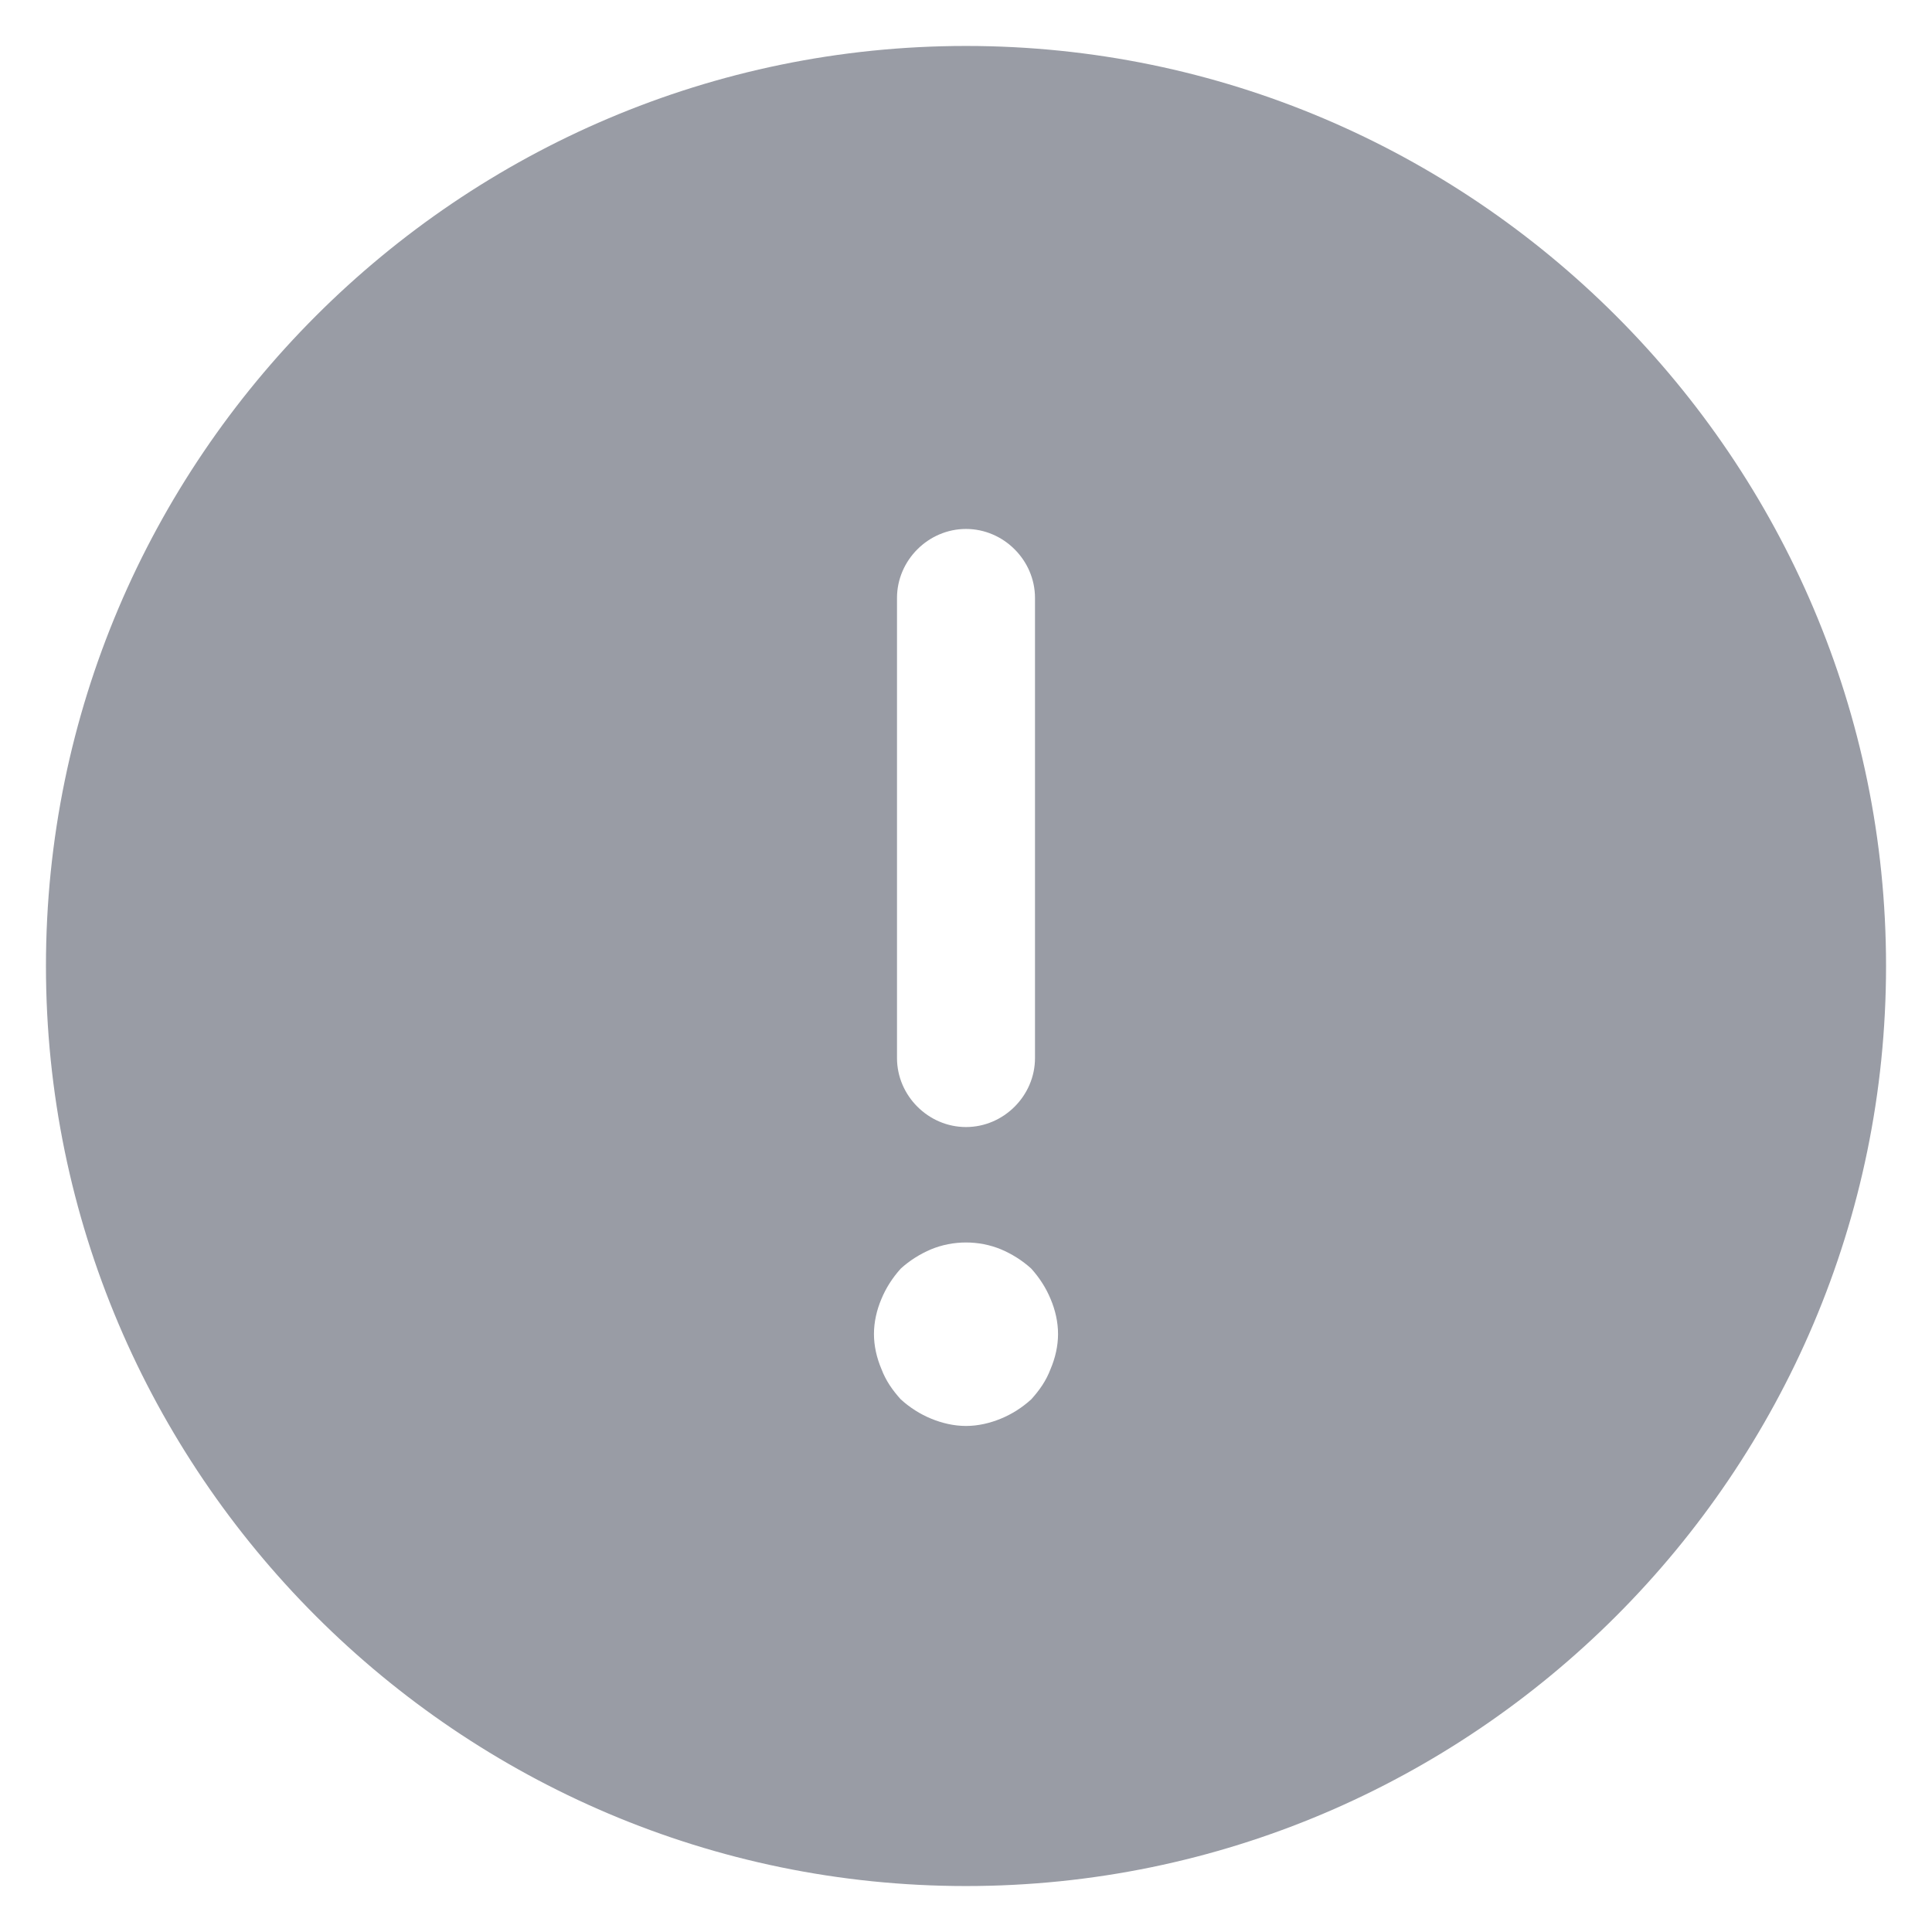<svg width="14" height="14" viewBox="0 0 14 14" fill="none" xmlns="http://www.w3.org/2000/svg">
<path d="M7 0.333C3.327 0.333 0.333 3.327 0.333 7C0.333 10.673 3.327 13.667 7 13.667C10.673 13.667 13.667 10.673 13.667 7C13.667 3.327 10.673 0.333 7 0.333ZM6.5 4.333C6.5 4.06 6.727 3.833 7 3.833C7.273 3.833 7.5 4.06 7.5 4.333V7.667C7.5 7.94 7.273 8.167 7 8.167C6.727 8.167 6.5 7.94 6.5 7.667V4.333ZM7.613 9.92C7.58 10.007 7.533 10.073 7.473 10.14C7.407 10.2 7.333 10.247 7.253 10.28C7.173 10.313 7.087 10.333 7 10.333C6.913 10.333 6.827 10.313 6.747 10.28C6.667 10.247 6.593 10.2 6.527 10.14C6.467 10.073 6.42 10.007 6.387 9.92C6.353 9.84 6.333 9.753 6.333 9.667C6.333 9.58 6.353 9.493 6.387 9.413C6.42 9.333 6.467 9.26 6.527 9.193C6.593 9.133 6.667 9.087 6.747 9.053C6.907 8.987 7.093 8.987 7.253 9.053C7.333 9.087 7.407 9.133 7.473 9.193C7.533 9.26 7.58 9.333 7.613 9.413C7.647 9.493 7.667 9.58 7.667 9.667C7.667 9.753 7.647 9.84 7.613 9.92Z" fill="#00091F" fill-opacity="0.4"/>
</svg>
